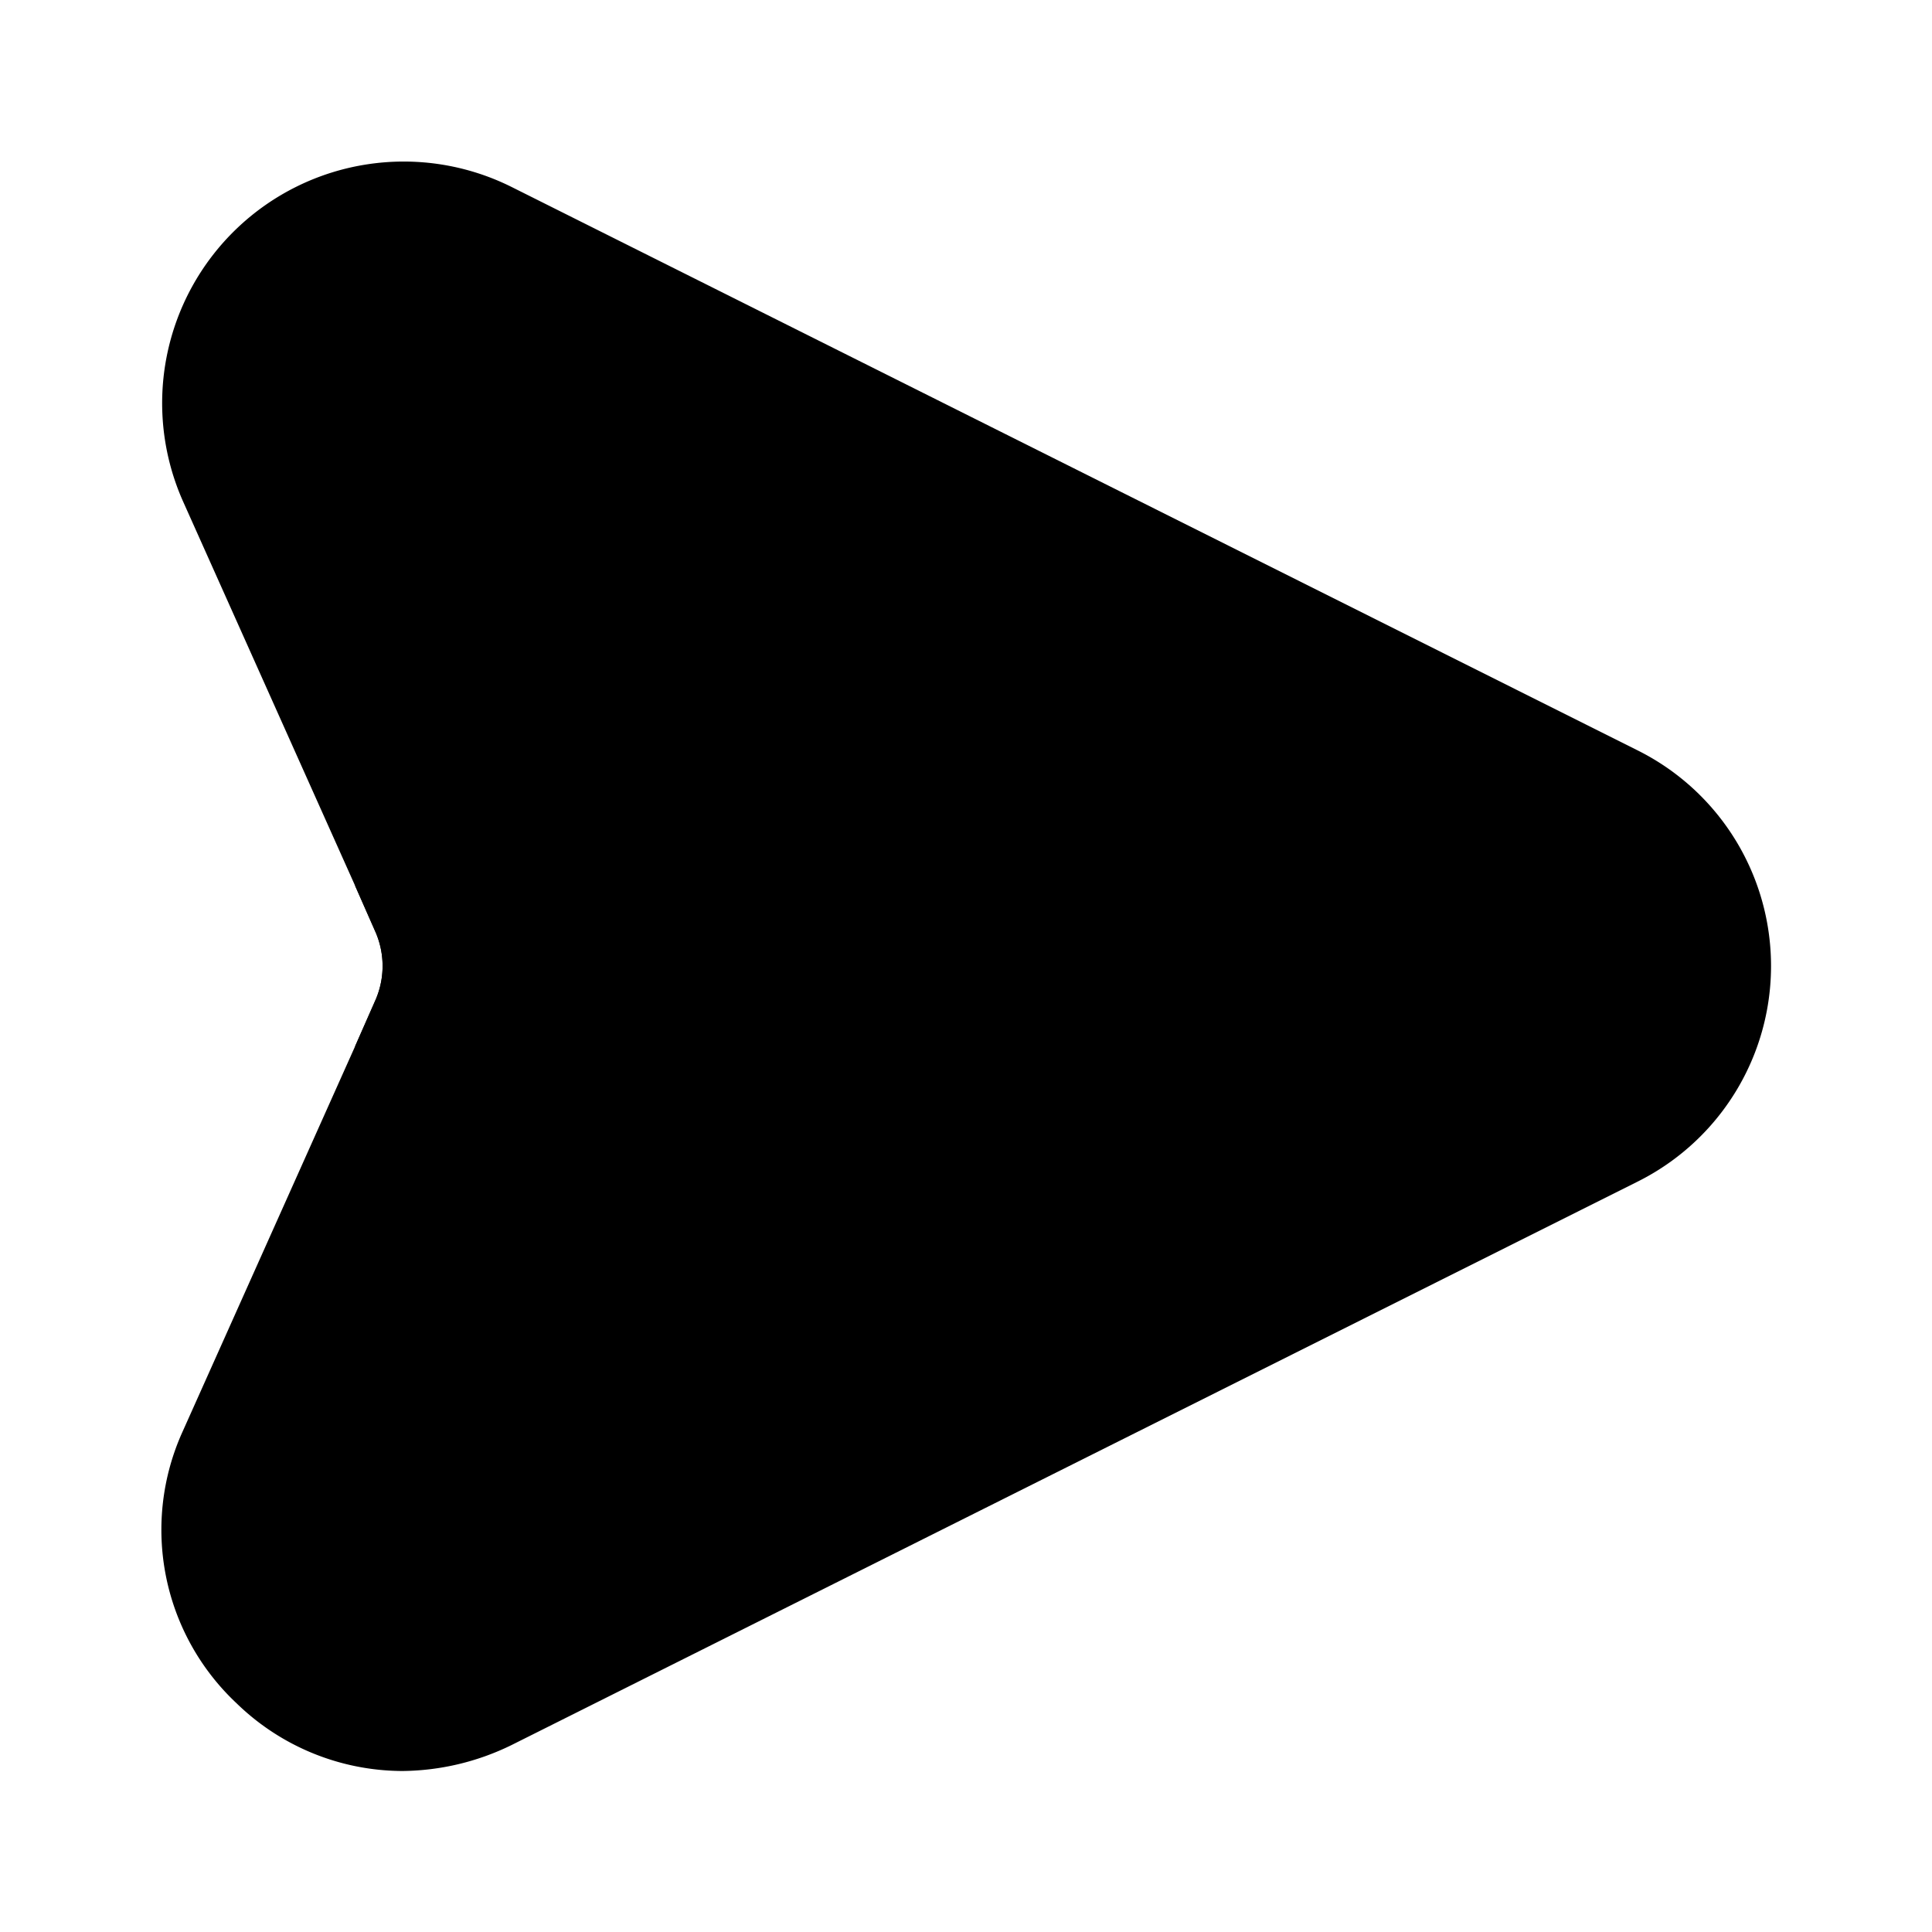 <svg xmlns="http://www.w3.org/2000/svg" viewBox="0 0 24 24"><path class="uim-tertiary" d="M20.34,9.32l-13.99-7A3.001,3.001,0,0,0,2.27,6.22L4.41,11l.26.59a1.059,1.059,0,0,1,0,.82L4.41,13,2.27,17.78a2.954,2.954,0,0,0,.67,3.38A2.966,2.966,0,0,0,5,22a3.141,3.141,0,0,0,1.35-.32l13.99-7a2.993,2.993,0,0,0,0-5.36Z"/><path class="uim-primary" d="M14.46,12a.997.997,0,0,1-1,1H4.41l.26-.59a1.059,1.059,0,0,0,0-.82L4.41,11h9.05A.997.997,0,0,1,14.46,12Z"/></svg>